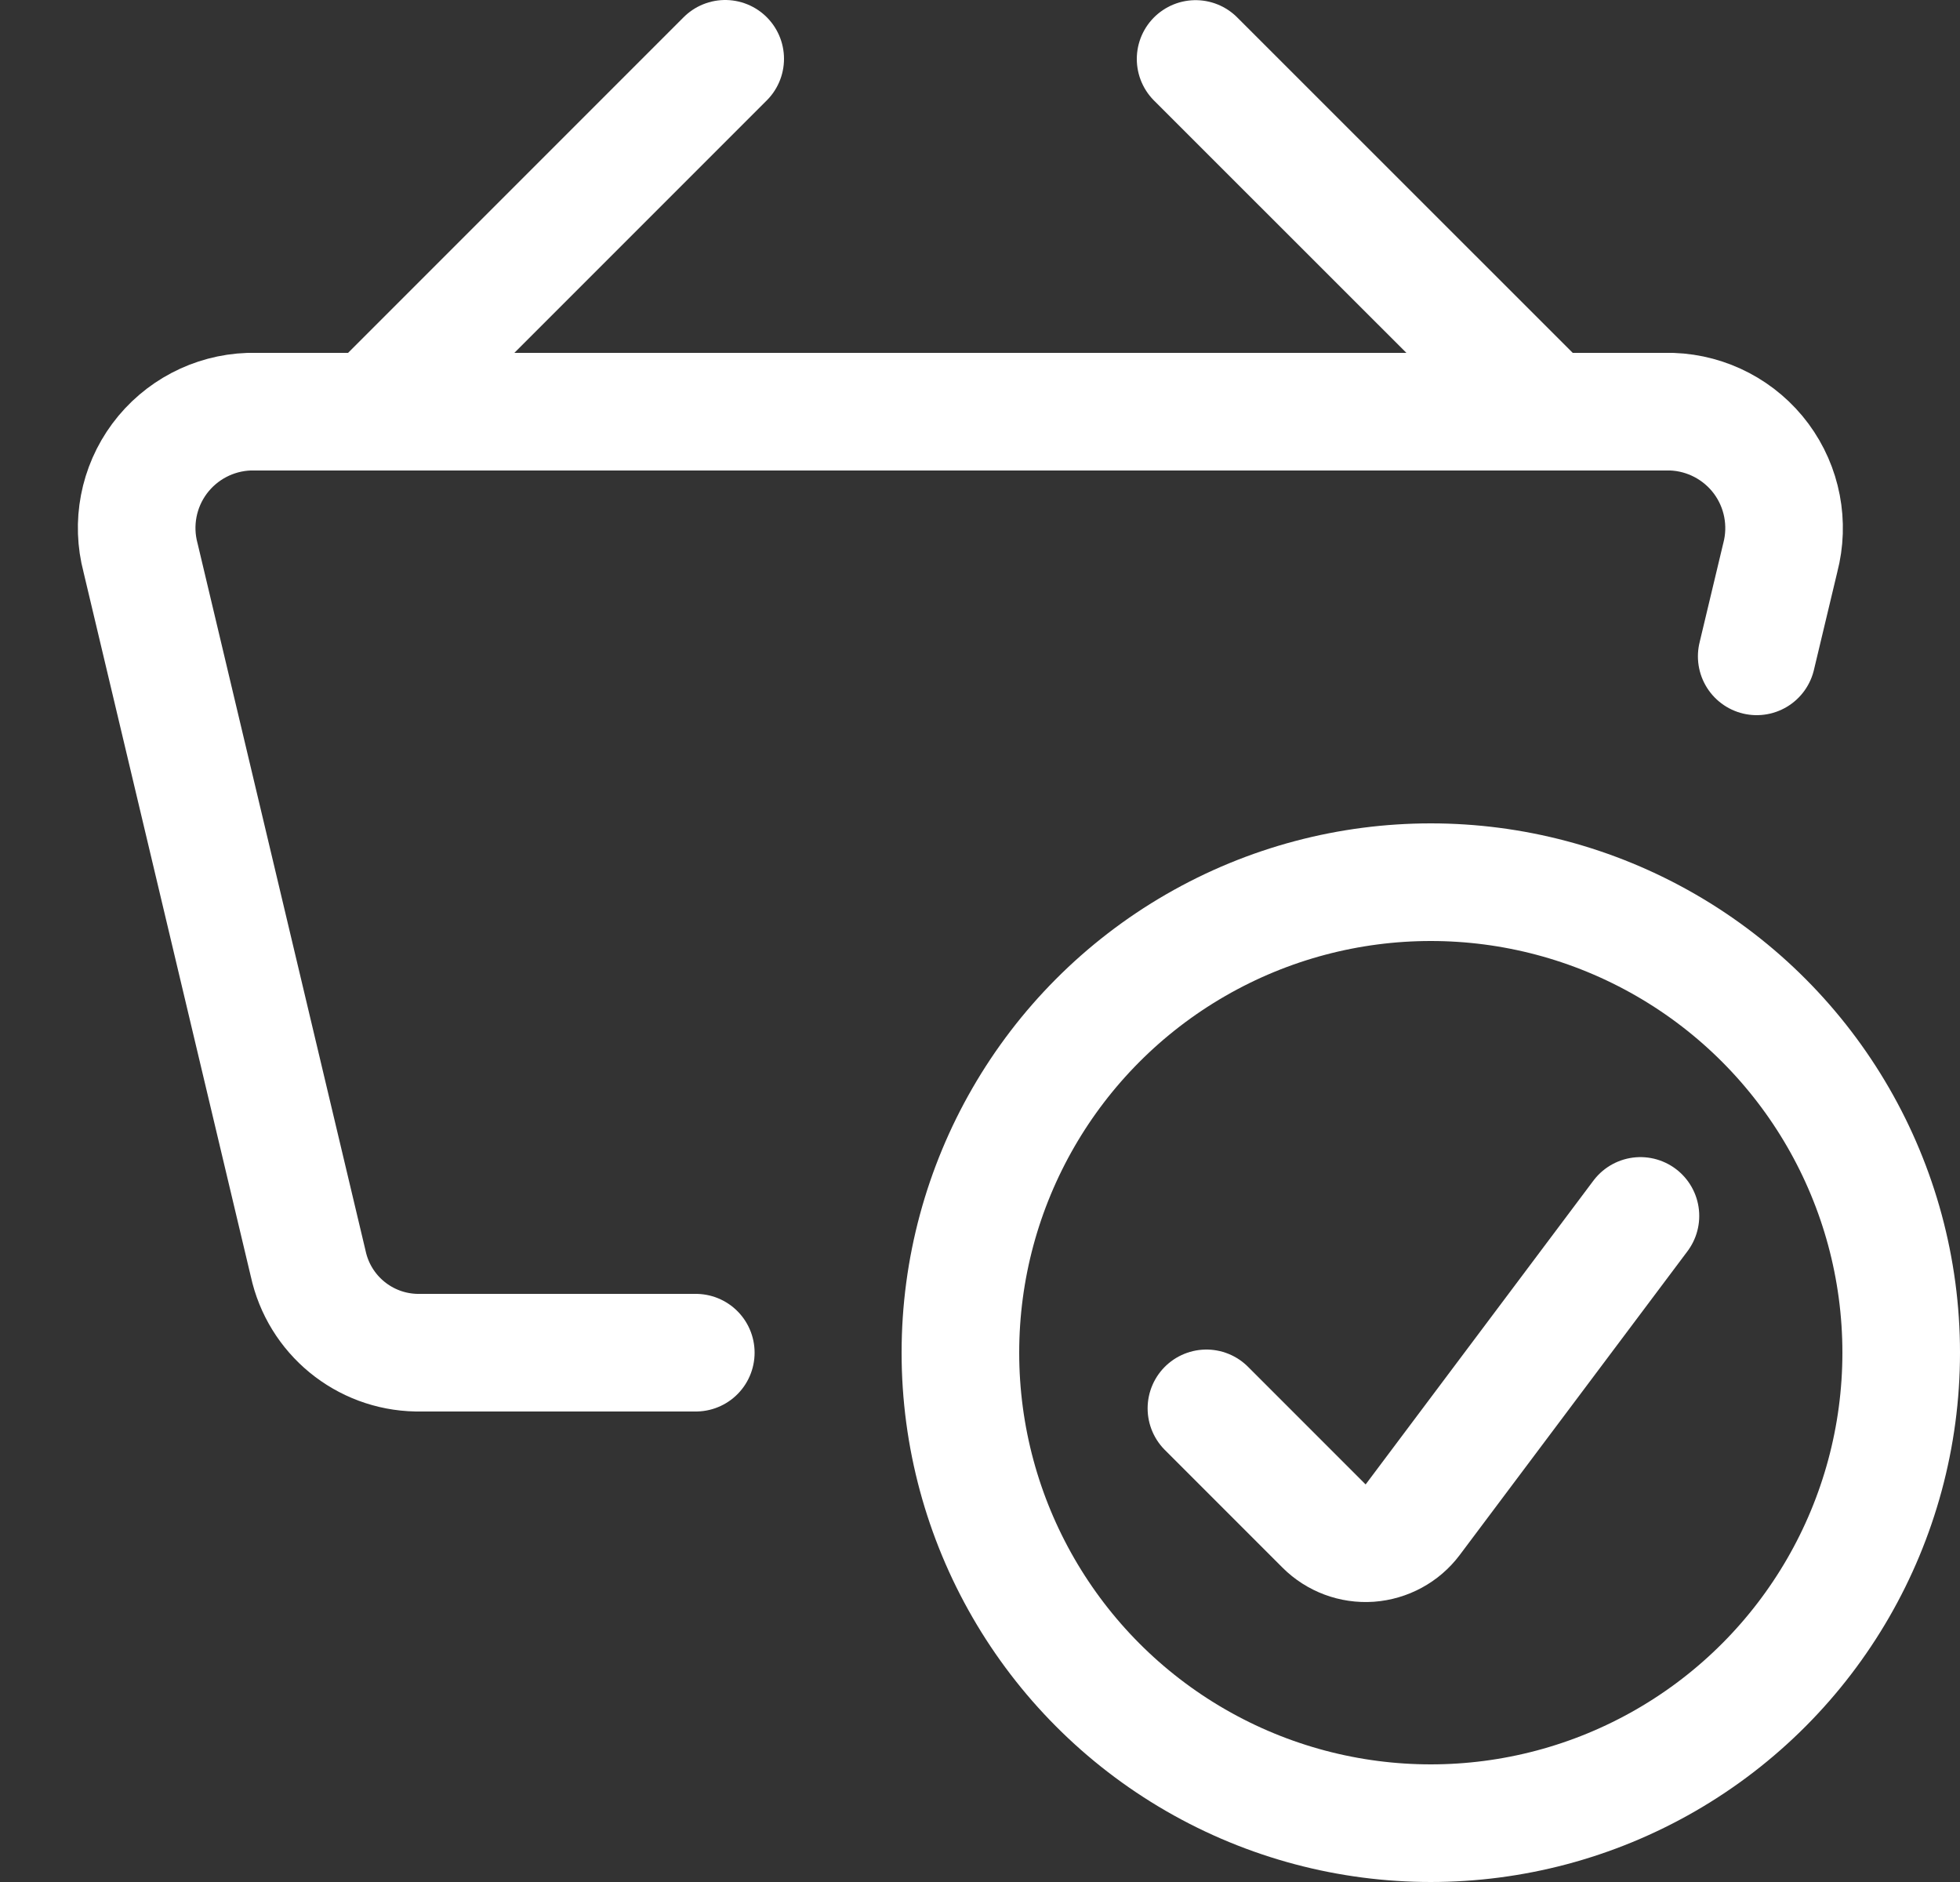 <svg width="25" height="24" viewBox="0 0 25 24" fill="none" xmlns="http://www.w3.org/2000/svg">
<rect x="0" y="0" width="25" height="24" fill="#333333" stroke="none"/>
<circle cx="18.25" cy="17.25" r="6" stroke="white" stroke-width="1.5" stroke-linecap="round" stroke-linejoin="round"/>
<path d="M20.924 15.506L18.019 19.38C17.888 19.554 17.688 19.662 17.471 19.678C17.255 19.693 17.042 19.614 16.888 19.46L15.388 17.96" stroke="white" stroke-width="1.5" stroke-linecap="round" stroke-linejoin="round"/>
<path d="M8.875 17.25H5.314C4.645 17.238 4.073 16.768 3.931 16.114L1.793 7.114C1.677 6.677 1.766 6.212 2.035 5.849C2.305 5.486 2.724 5.266 3.176 5.25H21.324C21.775 5.266 22.195 5.487 22.464 5.849C22.733 6.212 22.822 6.677 22.707 7.114L22.407 8.37" stroke="white" stroke-width="1.5" stroke-linecap="round" stroke-linejoin="round"/>
<path d="M4.75 5.25L9.25 0.75" stroke="white" stroke-width="1.5" stroke-linecap="round" stroke-linejoin="round"/>
<path d="M19.75 5.25L15.25 0.752" stroke="white" stroke-width="1.5" stroke-linecap="round" stroke-linejoin="round"/>
</svg>
